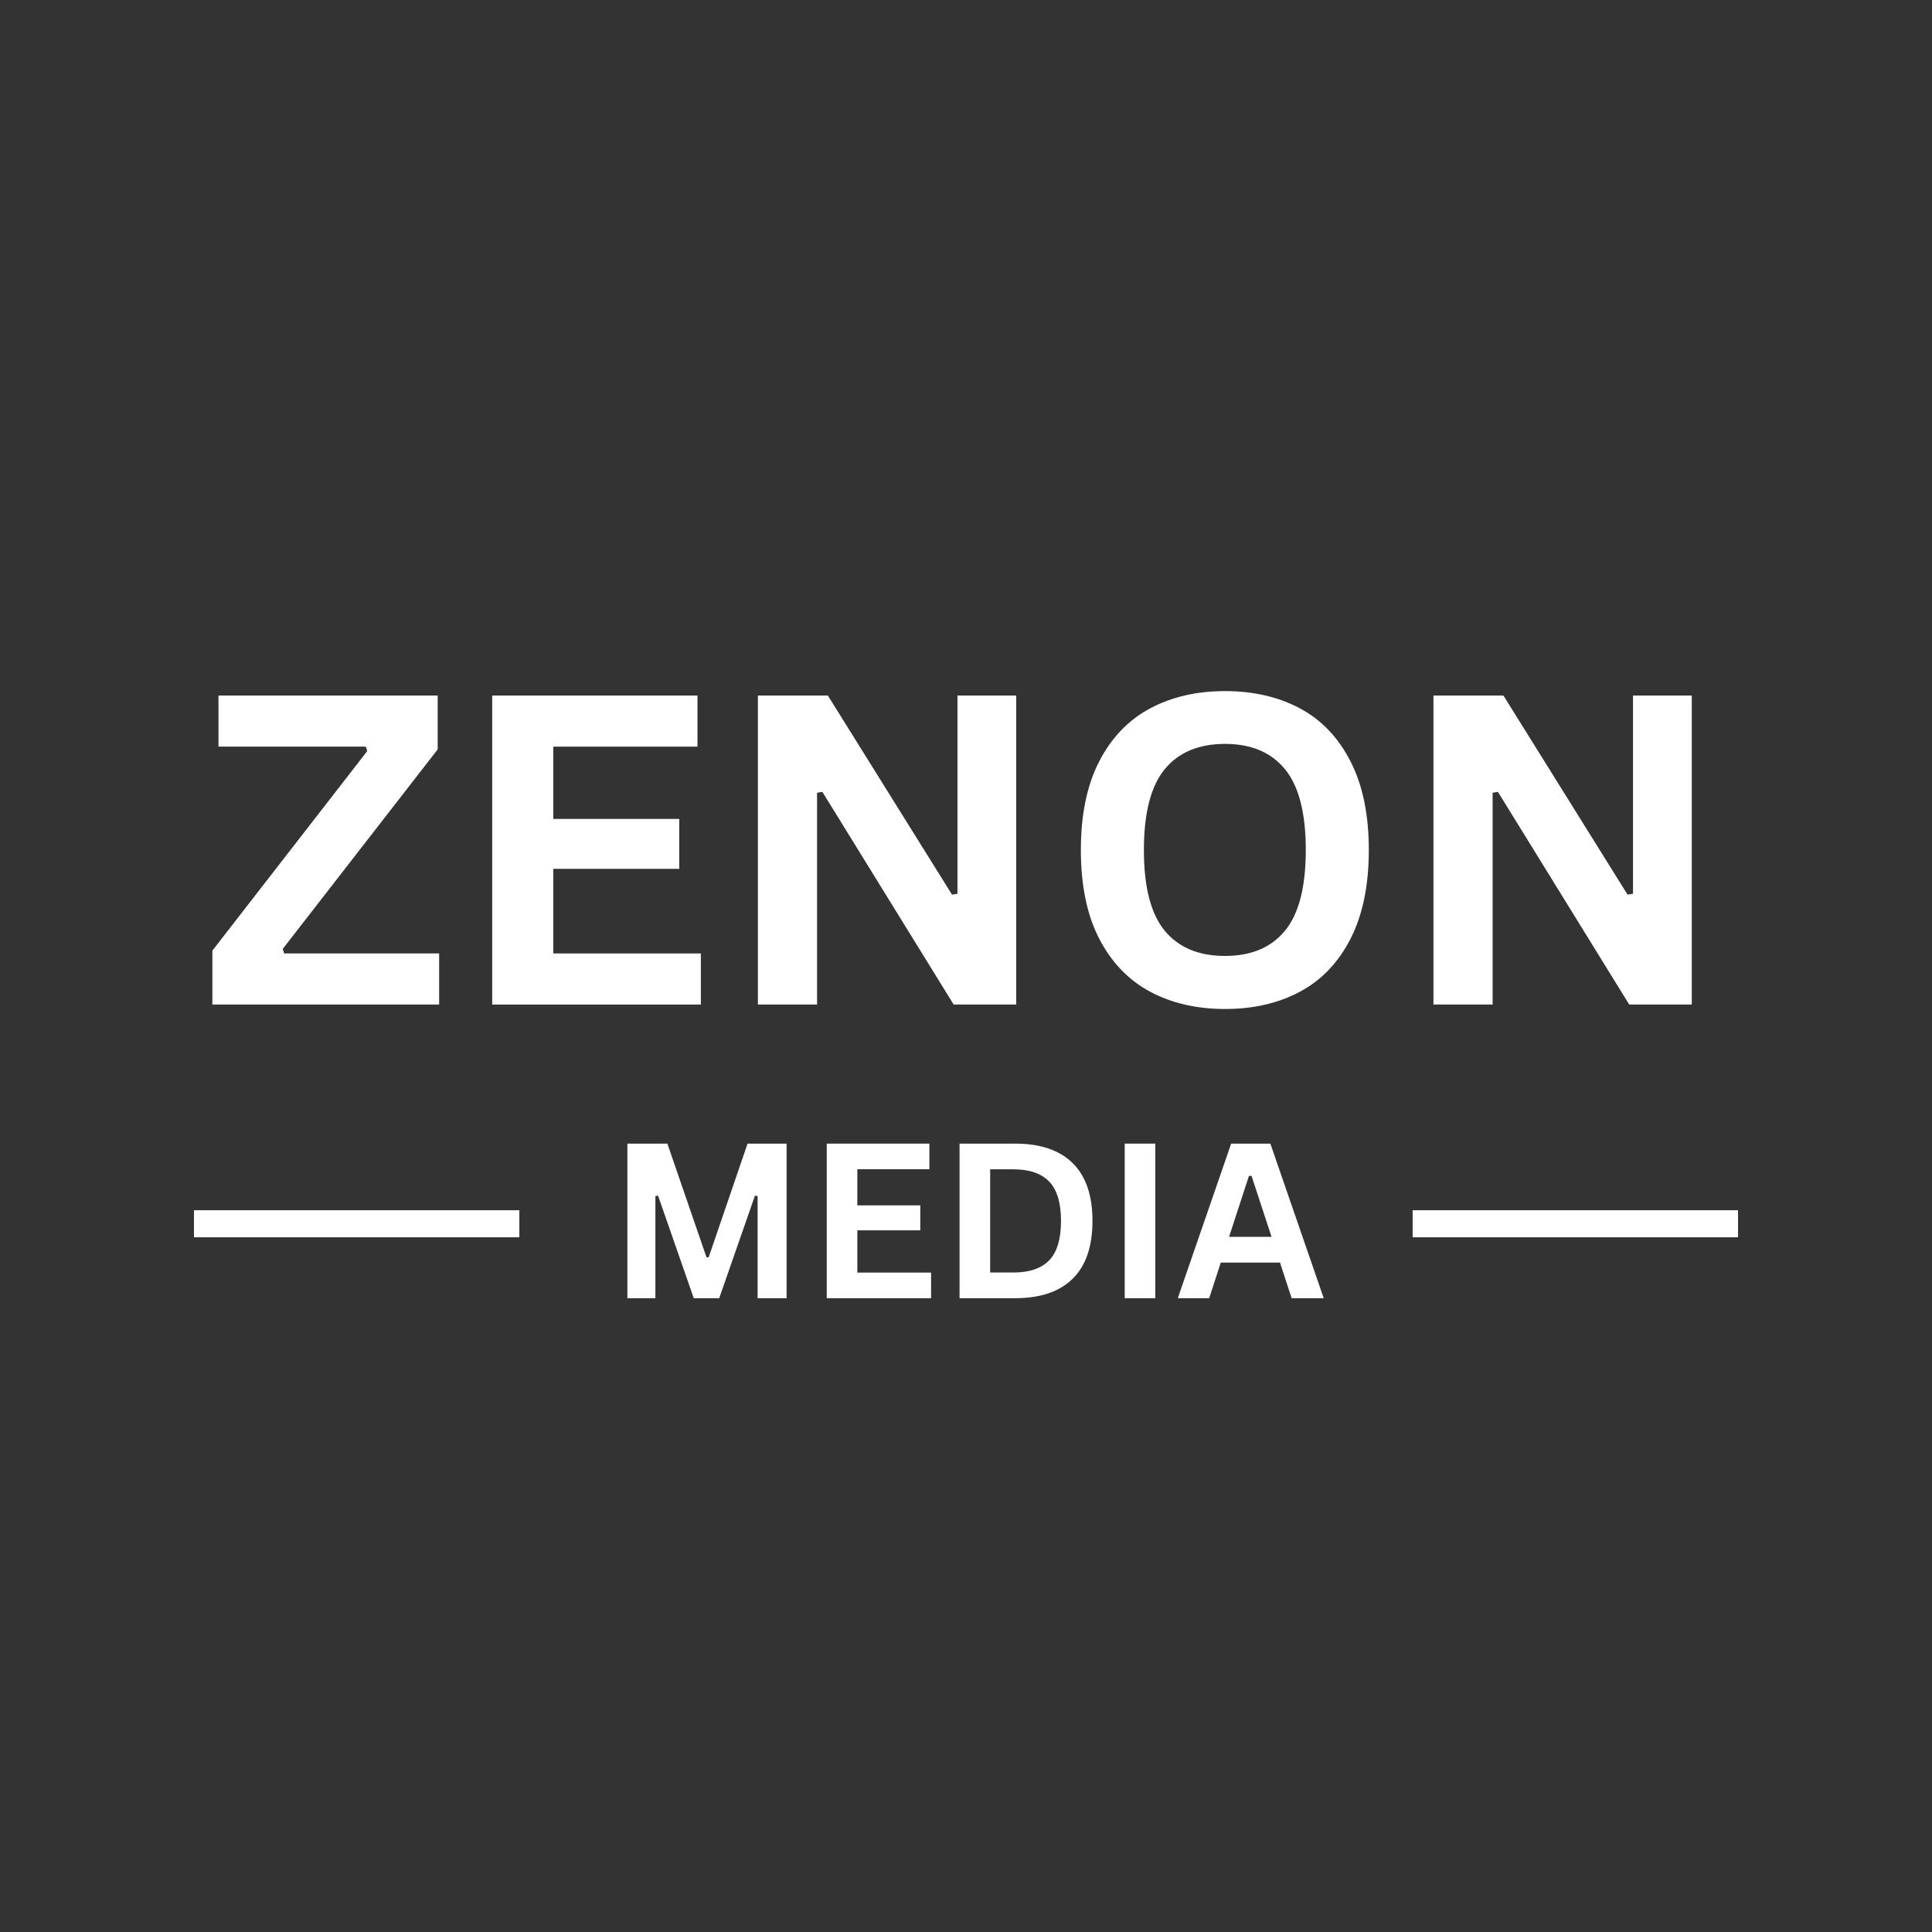 <svg xmlns="http://www.w3.org/2000/svg" xmlns:xlink="http://www.w3.org/1999/xlink" width="500" zoomAndPan="magnify" viewBox="0 0 375 375" height="500" preserveAspectRatio="xMidYMid meet" version="1.0"><rect x="0" y="0" width="375" height="375" fill="#333333" stroke="none"/><defs><g/></defs><g fill="#ffffff" fill-opacity="1"><g transform="translate(38.752, 194.985)"><g><path d="M 46.484 0 L 2.469 0 L 2.469 -10.469 L 32.531 -49.203 L 32.25 -50.062 L 3.656 -50.062 L 3.656 -59.984 L 46.203 -59.984 L 46.203 -49.531 L 16.125 -10.797 L 16.406 -9.922 L 46.484 -9.922 Z M 46.484 0 "/></g></g></g><g fill="#ffffff" fill-opacity="1"><g transform="translate(87.738, 194.985)"><g><path d="M 19.656 -26.344 L 19.656 -9.922 L 48.297 -9.922 L 48.297 0 L 7.797 0 L 7.797 -59.984 L 47.641 -59.984 L 47.641 -50.062 L 19.656 -50.062 L 19.656 -36.031 L 44.109 -36.031 L 44.109 -26.344 Z M 19.656 -26.344 "/></g></g></g><g fill="#ffffff" fill-opacity="1"><g transform="translate(139.31, 194.985)"><g><path d="M 19.281 0 L 7.797 0 L 7.797 -59.984 L 21.375 -59.984 L 45.469 -21.344 L 46.531 -21.5 L 46.531 -59.984 L 57.938 -59.984 L 57.938 0 L 45.797 0 L 20.312 -41.281 L 19.281 -41.109 Z M 19.281 0 "/></g></g></g><g fill="#ffffff" fill-opacity="1"><g transform="translate(205.077, 194.985)"><g><path d="M 32.703 0.859 C 27.203 0.859 22.352 -0.258 18.156 -2.5 C 13.957 -4.75 10.664 -8.176 8.281 -12.781 C 5.906 -17.383 4.719 -23.125 4.719 -30 C 4.719 -36.863 5.906 -42.598 8.281 -47.203 C 10.664 -51.816 13.957 -55.242 18.156 -57.484 C 22.352 -59.723 27.203 -60.844 32.703 -60.844 C 38.203 -60.844 43.039 -59.727 47.219 -57.5 C 51.406 -55.27 54.68 -51.844 57.047 -47.219 C 59.422 -42.602 60.609 -36.863 60.609 -30 C 60.609 -23.125 59.422 -17.375 57.047 -12.75 C 54.68 -8.133 51.406 -4.711 47.219 -2.484 C 43.039 -0.254 38.203 0.859 32.703 0.859 Z M 32.703 -9.438 C 37.785 -9.438 41.664 -11.07 44.344 -14.344 C 47.031 -17.613 48.375 -22.832 48.375 -30 C 48.375 -37.164 47.031 -42.391 44.344 -45.672 C 41.664 -48.953 37.785 -50.594 32.703 -50.594 C 27.586 -50.594 23.68 -48.953 20.984 -45.672 C 18.297 -42.391 16.953 -37.164 16.953 -30 C 16.953 -22.832 18.297 -17.613 20.984 -14.344 C 23.68 -11.07 27.586 -9.438 32.703 -9.438 Z M 32.703 -9.438 "/></g></g></g><g fill="#ffffff" fill-opacity="1"><g transform="translate(270.434, 194.985)"><g><path d="M 19.281 0 L 7.797 0 L 7.797 -59.984 L 21.375 -59.984 L 45.469 -21.344 L 46.531 -21.5 L 46.531 -59.984 L 57.938 -59.984 L 57.938 0 L 45.797 0 L 20.312 -41.281 L 19.281 -41.109 Z M 19.281 0 "/></g></g></g><g fill="#ffffff" fill-opacity="1"><g transform="translate(117.88, 251.978)"><g><path d="M 9.328 0 L 3.891 0 L 3.891 -30 L 11.656 -30 L 19.25 -7.938 L 19.672 -7.938 L 27.219 -30 L 34.797 -30 L 34.797 0 L 29.172 0 L 29.172 -19.812 L 28.656 -19.906 L 21.719 0 L 16.781 0 L 9.844 -19.906 L 9.328 -19.812 Z M 9.328 0 "/></g></g></g><g fill="#ffffff" fill-opacity="1"><g transform="translate(156.58, 251.978)"><g><path d="M 9.828 -13.172 L 9.828 -4.969 L 24.141 -4.969 L 24.141 0 L 3.891 0 L 3.891 -30 L 23.812 -30 L 23.812 -25.031 L 9.828 -25.031 L 9.828 -18.016 L 22.047 -18.016 L 22.047 -13.172 Z M 9.828 -13.172 "/></g></g></g><g fill="#ffffff" fill-opacity="1"><g transform="translate(182.36, 251.978)"><g><path d="M 14.688 -30 C 19.562 -30 23.281 -28.738 25.844 -26.219 C 28.406 -23.695 29.688 -19.957 29.688 -15 C 29.688 -10.039 28.406 -6.301 25.844 -3.781 C 23.281 -1.258 19.562 0 14.688 0 L 3.891 0 L 3.891 -30 Z M 14.344 -4.984 C 17.438 -4.984 19.75 -5.77 21.281 -7.344 C 22.812 -8.926 23.578 -11.477 23.578 -15 C 23.578 -18.508 22.812 -21.055 21.281 -22.641 C 19.75 -24.223 17.438 -25.016 14.344 -25.016 L 9.828 -25.016 L 9.828 -4.984 Z M 14.344 -4.984 "/></g></g></g><g fill="#ffffff" fill-opacity="1"><g transform="translate(214.415, 251.978)"><g><path d="M 9.828 0 L 3.891 0 L 3.891 -30 L 9.828 -30 Z M 9.828 0 "/></g></g></g><g fill="#ffffff" fill-opacity="1"><g transform="translate(228.155, 251.978)"><g><path d="M 28.781 0 L 22.547 0 L 20.297 -6.906 L 8.797 -6.906 L 6.547 0 L 0.453 0 L 10.812 -30 L 18.422 -30 Z M 14.266 -23.734 L 10.406 -11.906 L 18.656 -11.906 L 14.766 -23.734 Z M 14.266 -23.734 "/></g></g></g><path stroke-linecap="butt" transform="matrix(0.75, 0, 0, 0.75, 37.648, 234.908)" fill="none" stroke-linejoin="miter" d="M 0.001 3.498 L 84.209 3.498 " stroke="#ffffff" stroke-width="7" stroke-opacity="1" stroke-miterlimit="4"/><path stroke-linecap="butt" transform="matrix(0.75, 0, 0, 0.75, 274.197, 234.908)" fill="none" stroke-linejoin="miter" d="M -0.002 3.498 L 84.207 3.498 " stroke="#ffffff" stroke-width="7" stroke-opacity="1" stroke-miterlimit="4"/></svg>